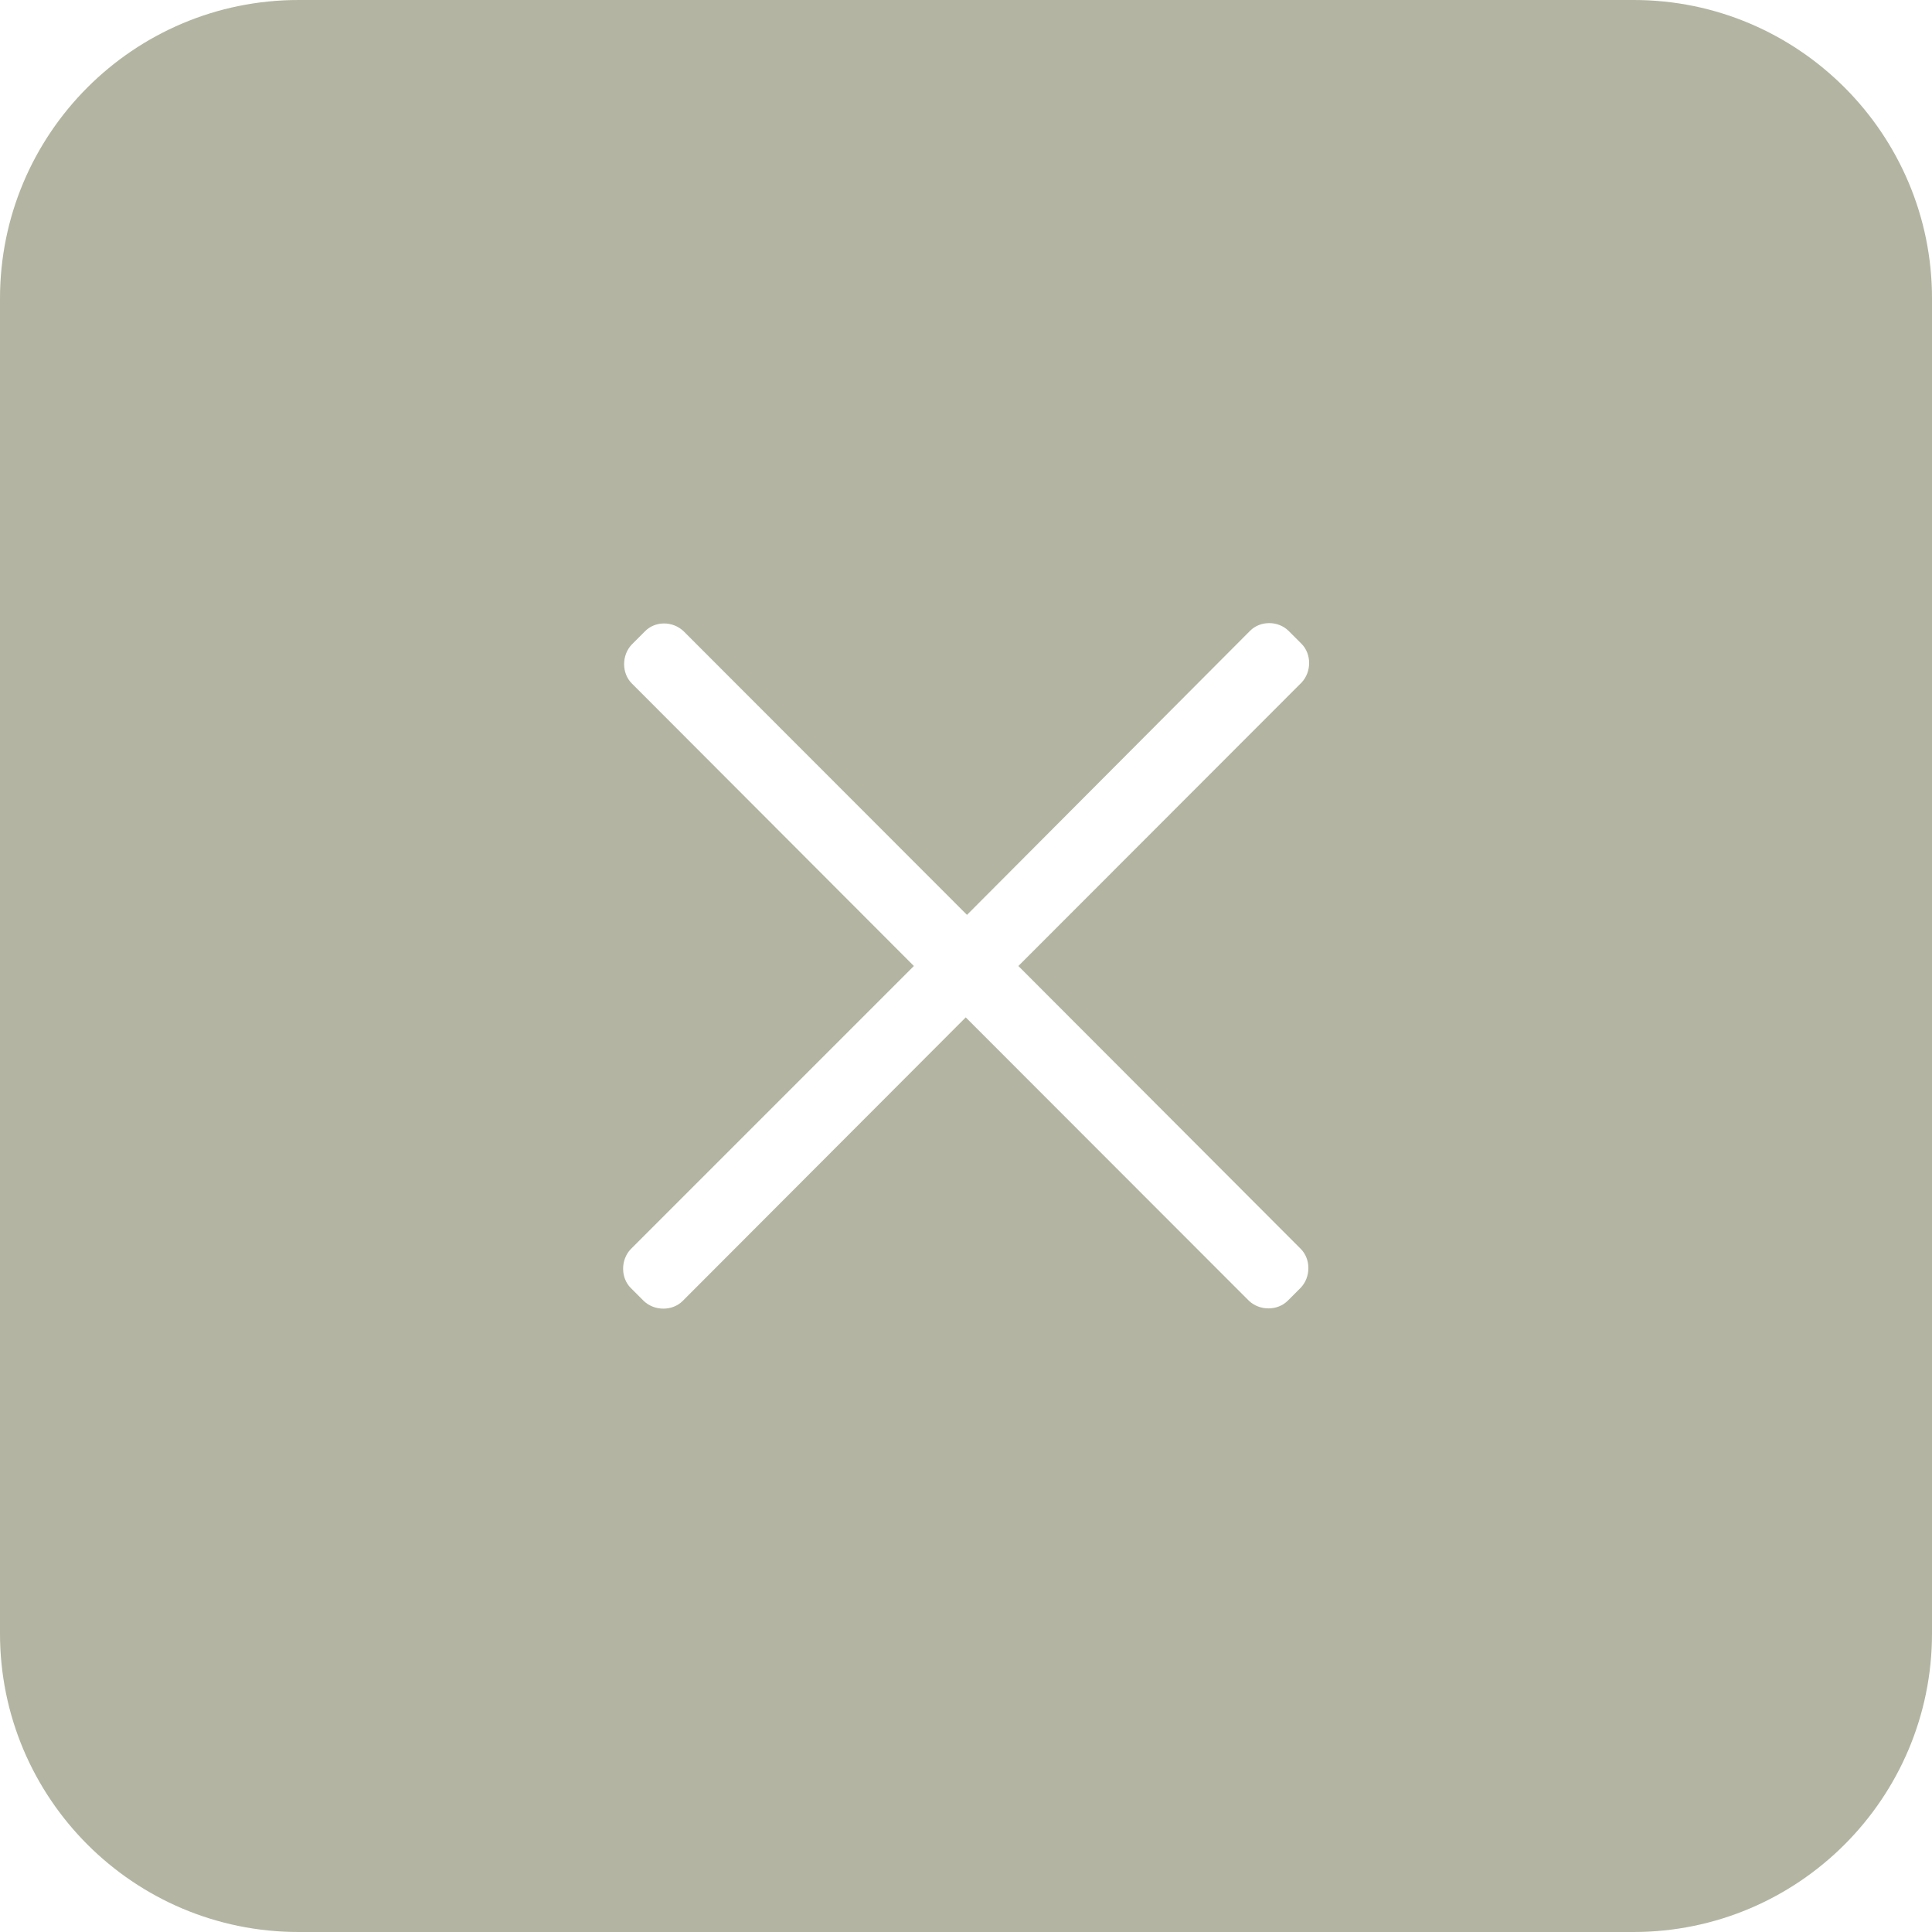 <?xml version="1.0" encoding="utf-8"?>
<!-- Generator: Adobe Illustrator 18.1.1, SVG Export Plug-In . SVG Version: 6.00 Build 0)  -->
<svg version="1.1" id="BTX" xmlns="http://www.w3.org/2000/svg" xmlns:xlink="http://www.w3.org/1999/xlink" x="0px" y="0px"
	 viewBox="316.4 47 774.6 774.6" enable-background="new 316.4 47 774.6 774.6" xml:space="preserve">
<path fill="#B3B4A1" d="M971.4,47H436.1c-66.1,0-119.7,53.6-119.7,119.7v535.2c0,66.1,53.6,119.7,119.7,119.7h535.2
	c66.1,0,119.7-53.6,119.7-119.7V166.6C1091,100.8,1037.5,47,971.4,47z M837.9,547.7c4.1,4.1,4.1,11.3,0,15.6l-5.2,5.2
	c-4.1,4.1-11.3,4.1-15.6,0L703.6,454.9L590.1,568.6c-4.1,4.1-11.3,4.1-15.6,0l-5.2-5.2c-4.1-4.1-4.1-11.3,0-15.6l113.5-113.5
	L569.7,321c-4.1-4.1-4.1-11.3,0-15.6l5.2-5.2c4.1-4.3,11.2-4.3,15.6-0.1l113.6,113.7l113.5-113.9c4.1-4.1,11.2-4.1,15.4,0l5.2,5.2
	c4.1,4.1,4.1,11.3,0,15.6L724.7,434.3L837.9,547.7z"/>
</svg>
